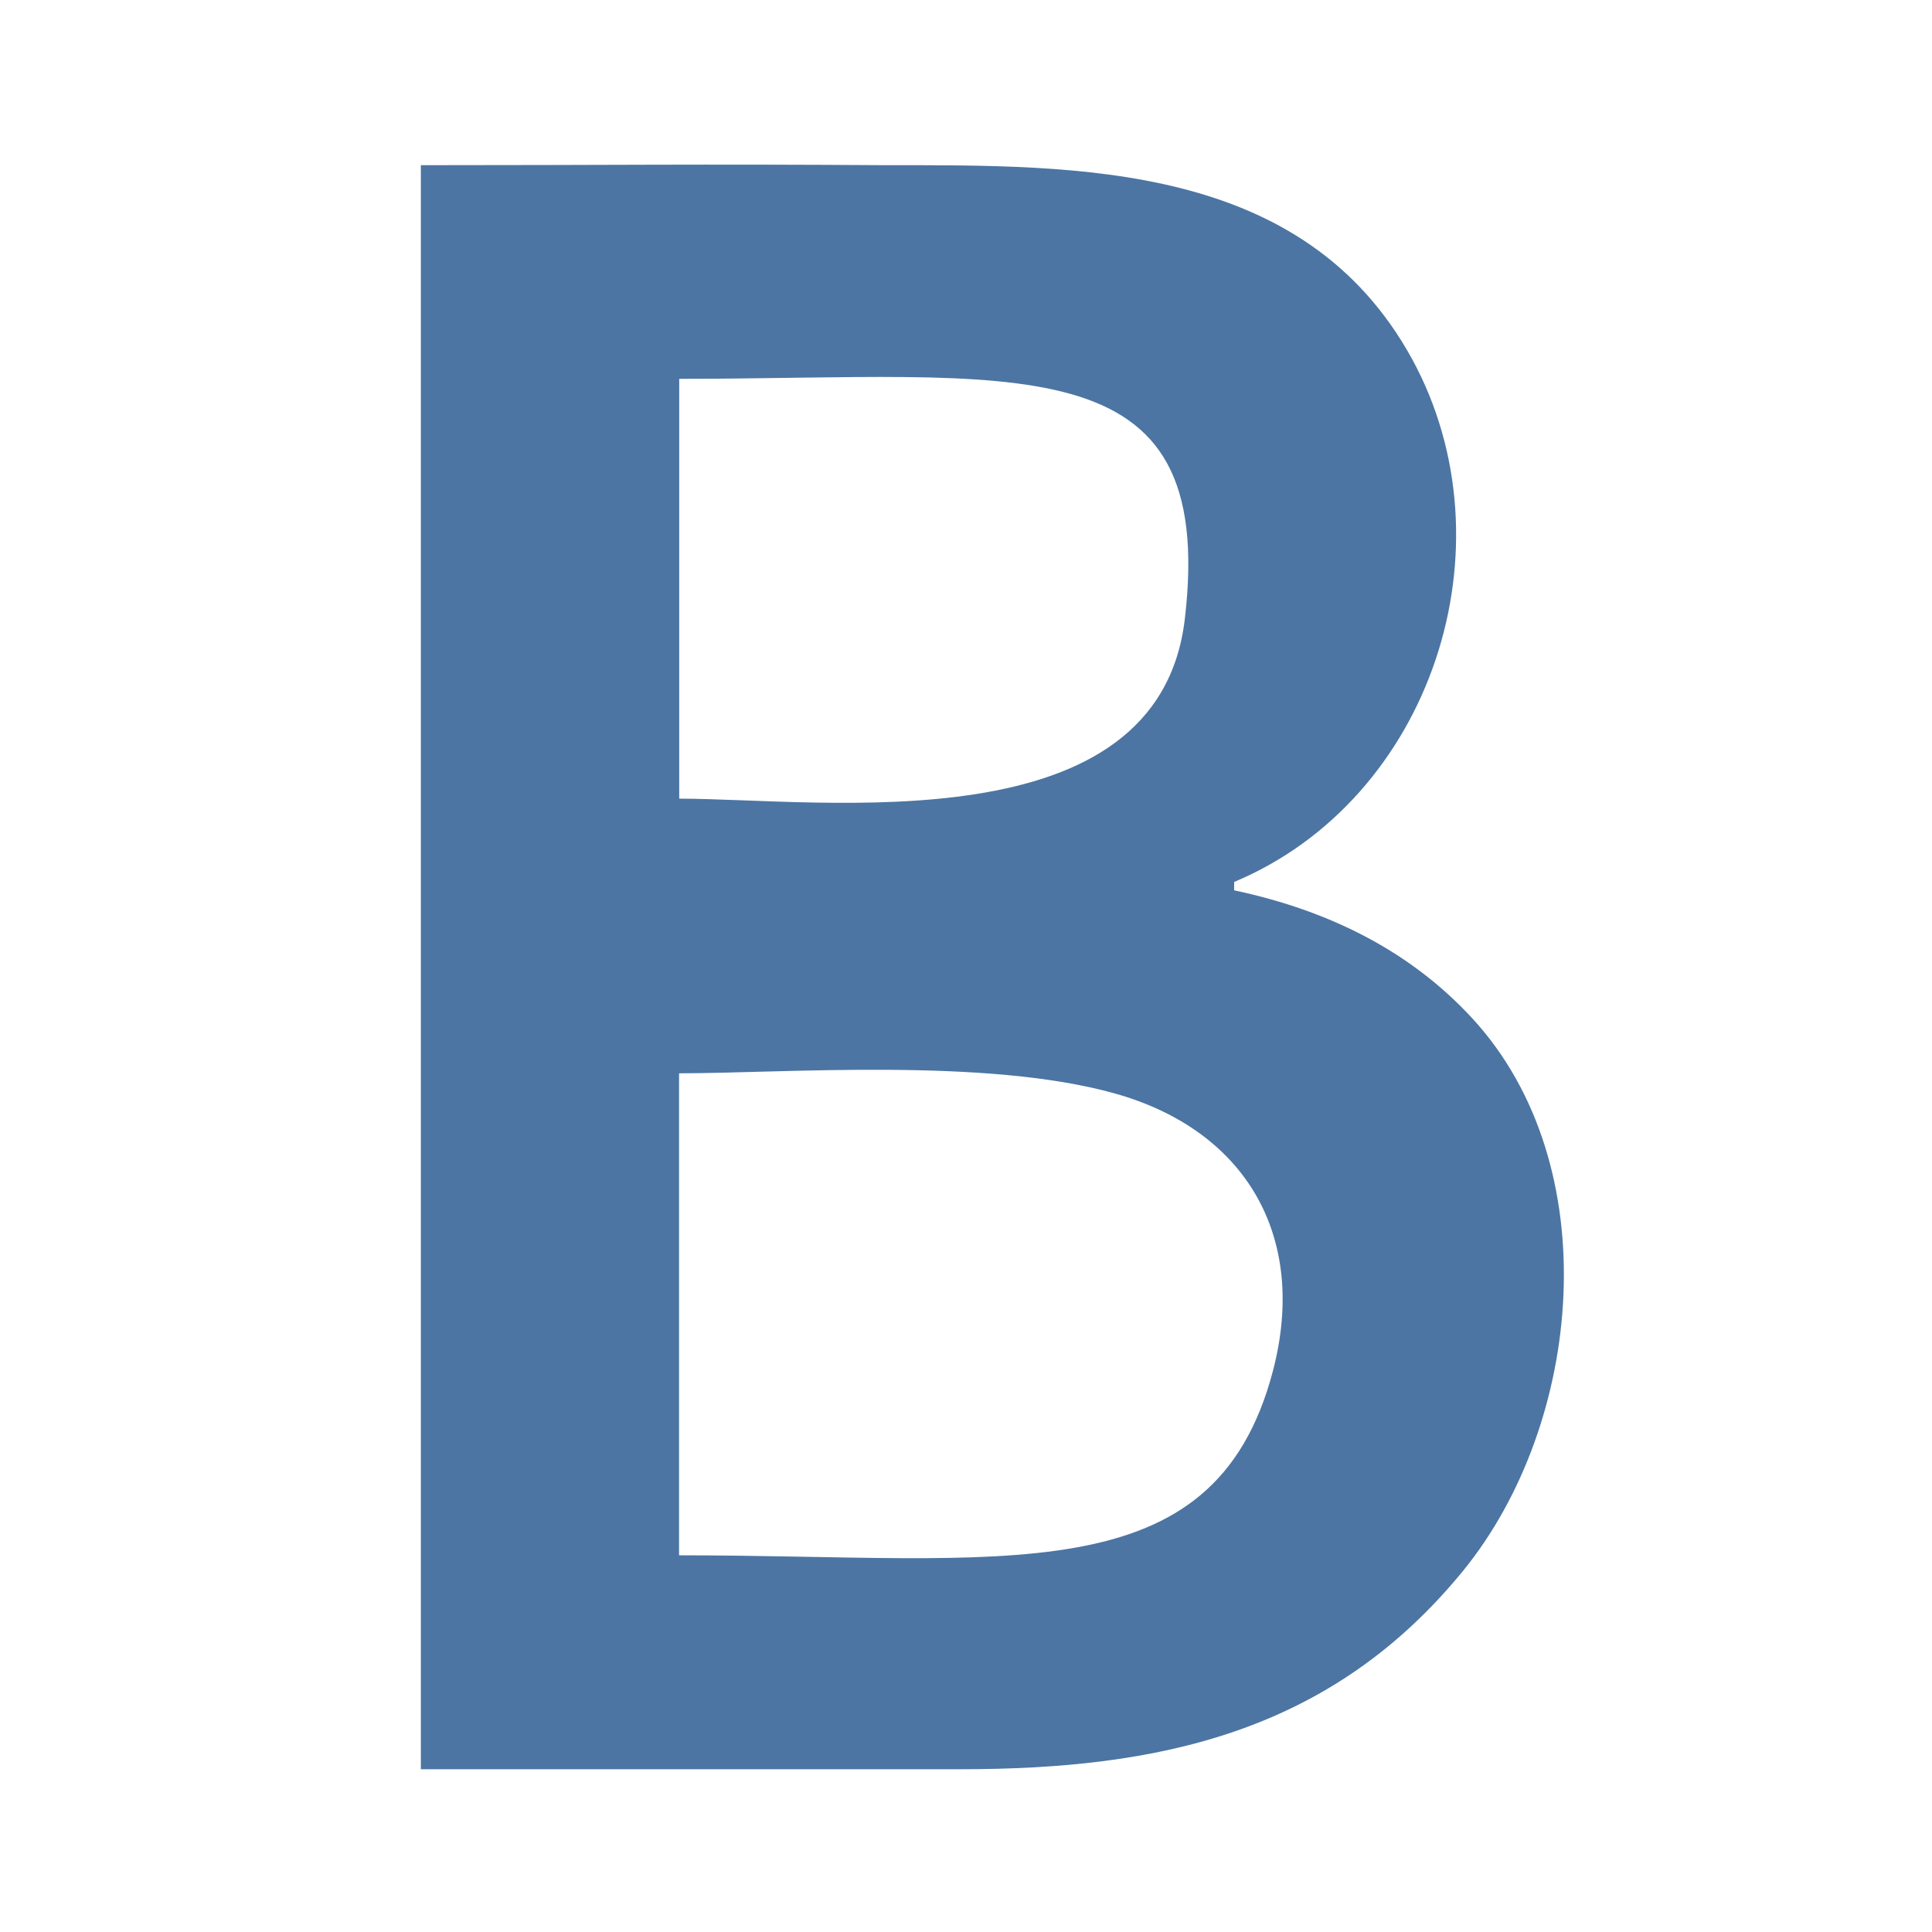 <?xml version="1.0" encoding="utf-8"?>
<!DOCTYPE svg PUBLIC "-//W3C//DTD SVG 1.1//EN" "http://www.w3.org/Graphics/SVG/1.1/DTD/svg11.dtd">
<svg version="1.1" id="iVk" xmlns="http://www.w3.org/2000/svg" xmlns:xlink="http://www.w3.org/1999/xlink" x="0px" y="0px" width="100%" height="100%" viewBox="0 0 48 48" preserveAspectRatio="xMidYMid meet">
<path id="B" fill="#4c75a3" d="M36.572,25.293c-1.478-1.601-3.45-2.651-5.91-3.173v-0.208
	c4.908-2.056,6.963-8.331,4.42-12.994C32.396,4.027,26.817,4.104,22,4.104
	c-4.764-0.031-6.784,0-11.544,0v39.852h13.413c4.909,0,9.194-0.9,12.483-4.932
	C39.34,35.355,39.937,28.938,36.572,25.293z M16.875,9.412
	c8.407,0,13.375-0.975,12.562,5.963c-0.661,5.645-8.969,4.472-12.562,4.467V9.412z
	 M31.625,34.062c-1.469,5.594-6.676,4.579-14.754,4.579V26.666
	C19.535,26.664,24.5,26.27,27.698,27.167C30.965,28.084,32.498,30.736,31.625,34.062z"/>
</svg>